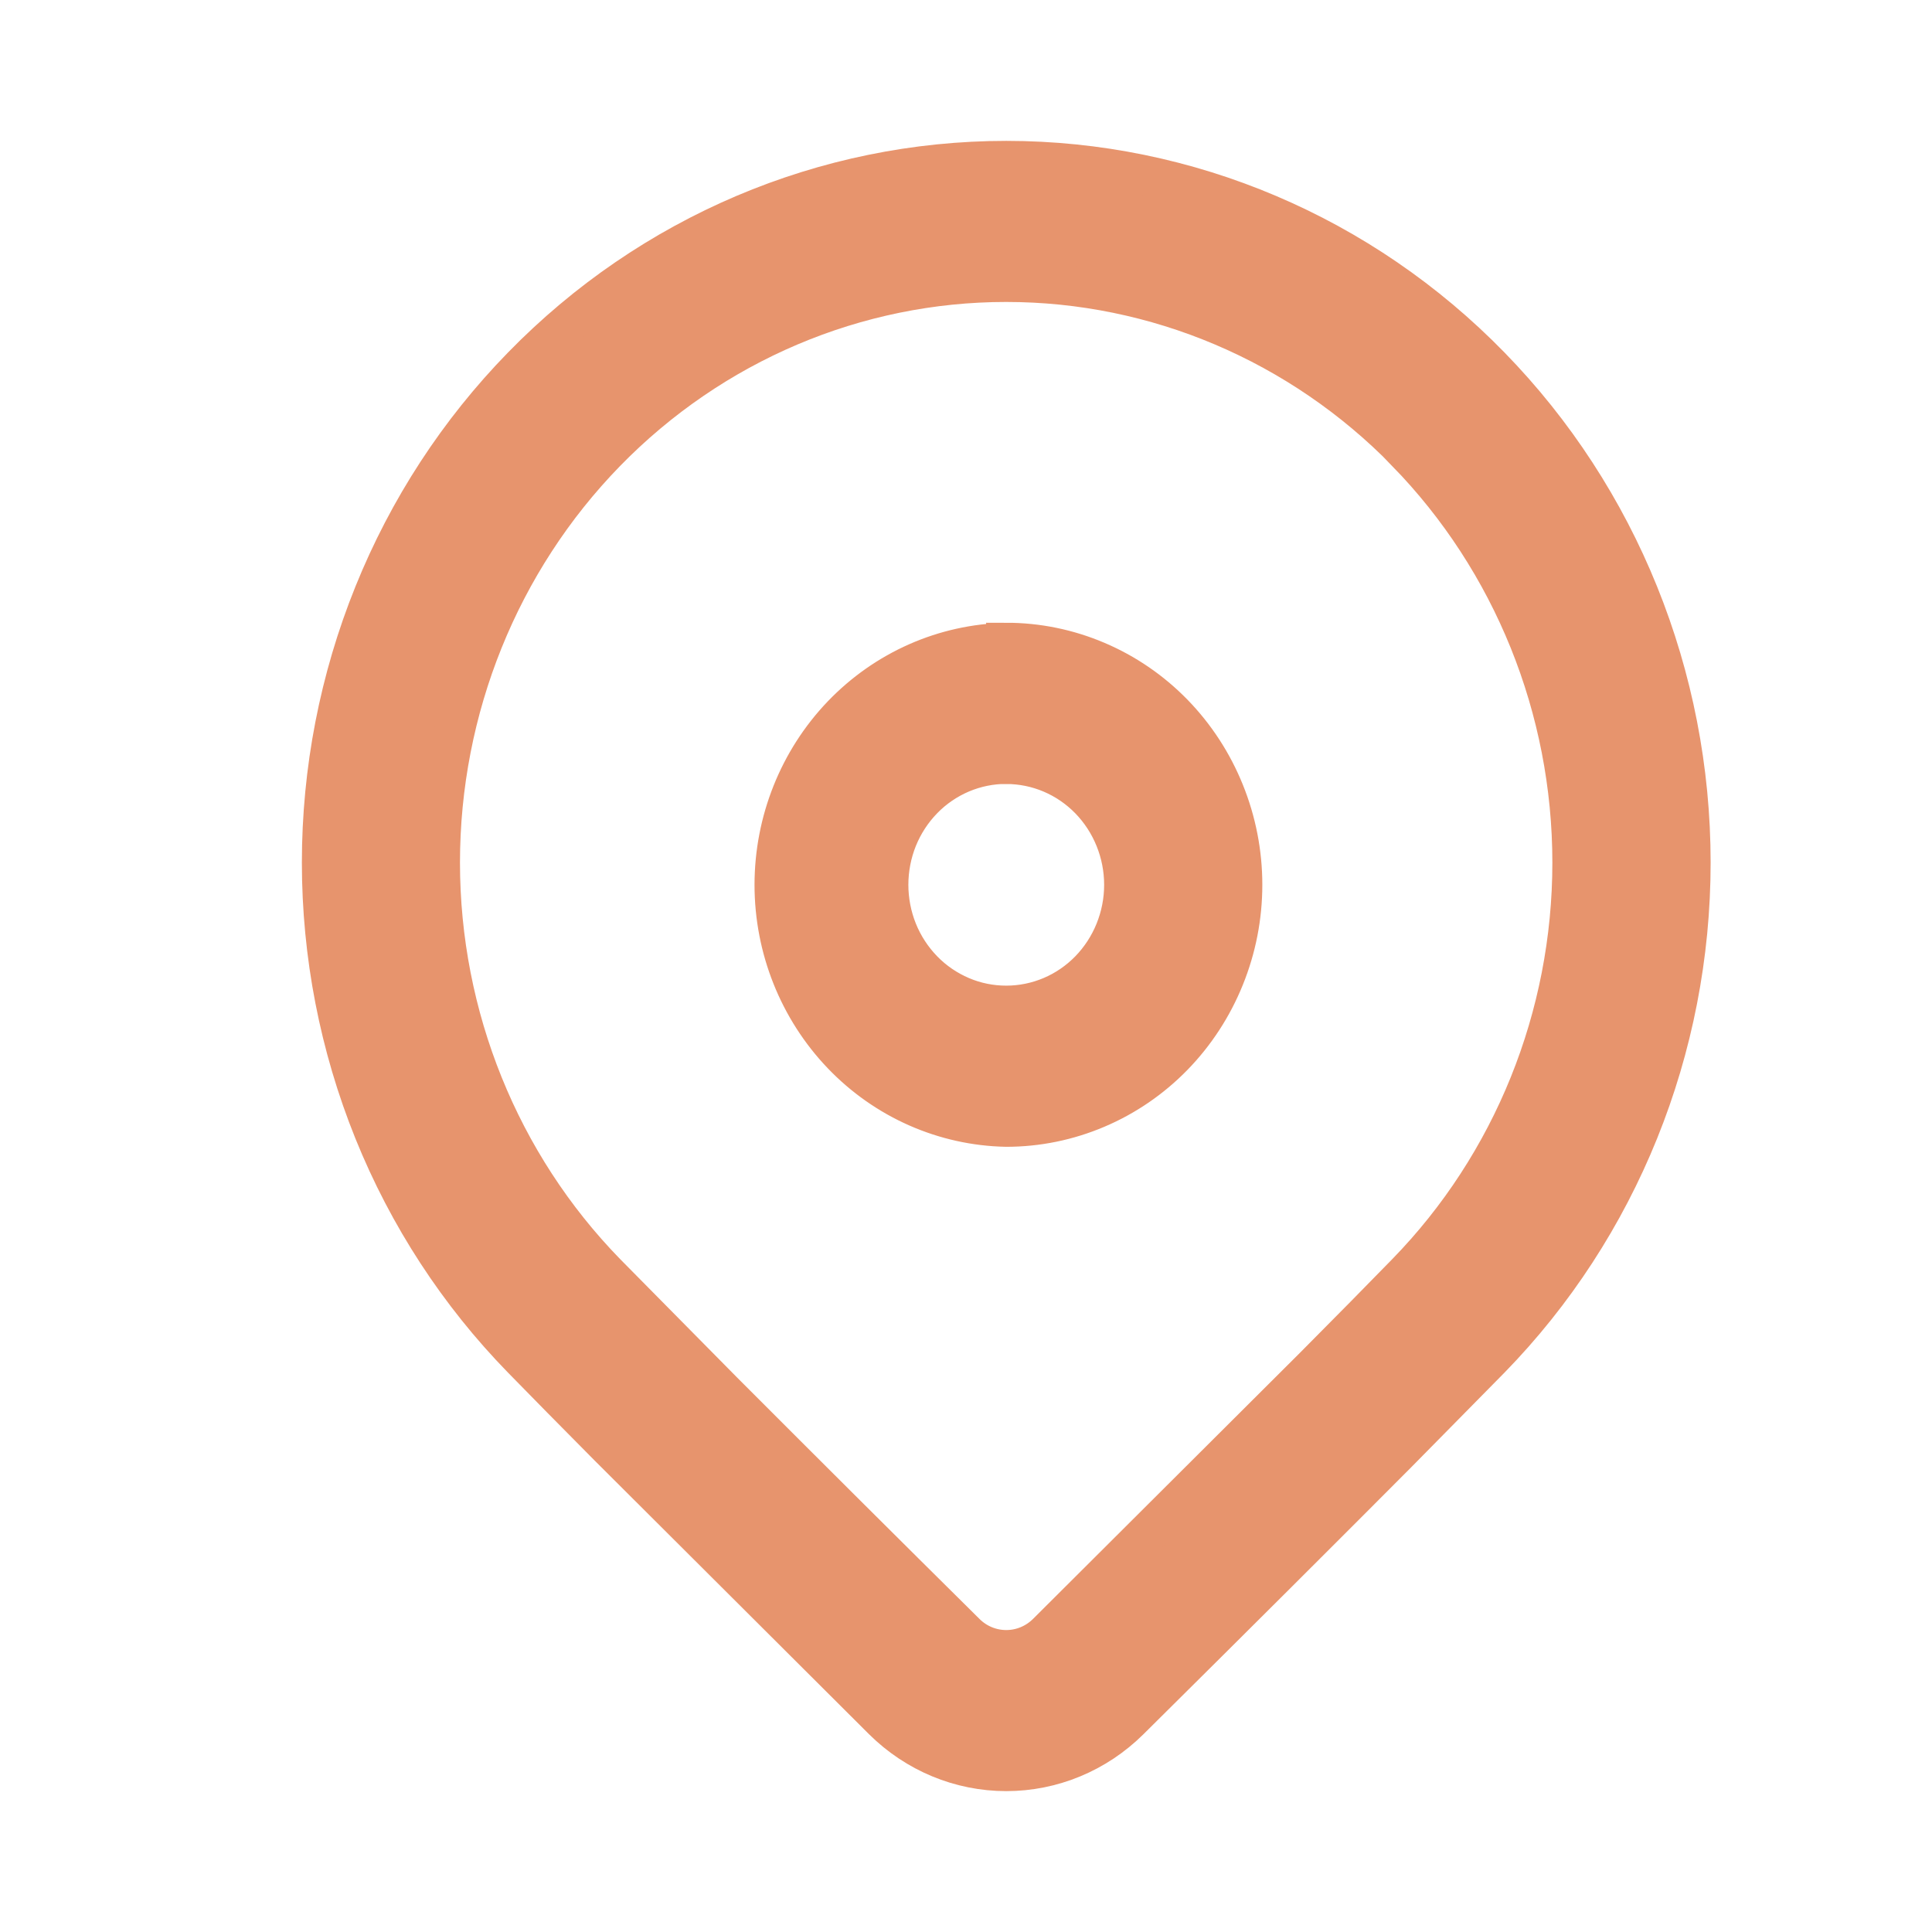 <svg width="24" height="24" viewBox="0 0 24 24" fill="none" xmlns="http://www.w3.org/2000/svg">
<path d="M6.49 4.553C8.084 2.918 10.246 2 12.5 2C14.754 2 16.916 2.918 18.51 4.553C20.105 6.187 21 8.403 21 10.715C21 13.026 20.105 15.243 18.51 16.877L17.352 18.052C16.497 18.911 15.39 20.016 14.027 21.367C13.617 21.773 13.07 22 12.5 22C11.93 22 11.383 21.773 10.973 21.367L7.565 17.968C7.137 17.537 6.779 17.173 6.49 16.877C5.7 16.068 5.074 15.107 4.647 14.05C4.22 12.992 4 11.859 4 10.715C4 9.57 4.22 8.437 4.647 7.38C5.074 6.322 5.7 5.362 6.49 4.553ZM17.475 5.613C16.155 4.261 14.365 3.501 12.499 3.501C10.633 3.501 8.844 4.261 7.524 5.614C6.205 6.967 5.464 8.802 5.464 10.716C5.464 12.629 6.206 14.463 7.525 15.816L8.976 17.285C9.978 18.289 10.983 19.29 11.991 20.288C12.127 20.424 12.31 20.499 12.5 20.499C12.69 20.499 12.872 20.424 13.009 20.288L16.322 16.985C16.781 16.524 17.164 16.134 17.474 15.816C18.793 14.463 19.534 12.629 19.534 10.716C19.534 8.803 18.793 6.968 17.474 5.615L17.475 5.613ZM12.5 7.986C12.885 7.986 13.266 8.064 13.621 8.215C13.977 8.366 14.3 8.587 14.572 8.866C14.844 9.145 15.06 9.477 15.207 9.841C15.355 10.206 15.431 10.597 15.431 10.991C15.431 11.386 15.355 11.776 15.207 12.141C15.06 12.505 14.844 12.837 14.572 13.116C14.3 13.395 13.977 13.616 13.621 13.767C13.266 13.918 12.885 13.996 12.5 13.996C11.732 13.981 11.001 13.659 10.463 13.097C9.925 12.535 9.623 11.779 9.623 10.992C9.623 10.204 9.925 9.448 10.463 8.886C11.001 8.325 11.732 8.002 12.5 7.987V7.986ZM12.5 9.488C12.307 9.488 12.117 9.527 11.939 9.602C11.761 9.678 11.599 9.788 11.463 9.928C11.327 10.068 11.219 10.233 11.145 10.416C11.072 10.598 11.034 10.794 11.034 10.991C11.034 11.188 11.072 11.384 11.145 11.566C11.219 11.749 11.327 11.914 11.463 12.054C11.599 12.194 11.761 12.304 11.939 12.38C12.117 12.456 12.307 12.494 12.5 12.494C12.889 12.494 13.262 12.336 13.537 12.054C13.811 11.772 13.966 11.39 13.966 10.992C13.966 10.593 13.811 10.211 13.537 9.929C13.262 9.647 12.889 9.489 12.5 9.489V9.488Z" fill="#E7946D" stroke="#E7946D" stroke-width="0.5"/>
</svg>
